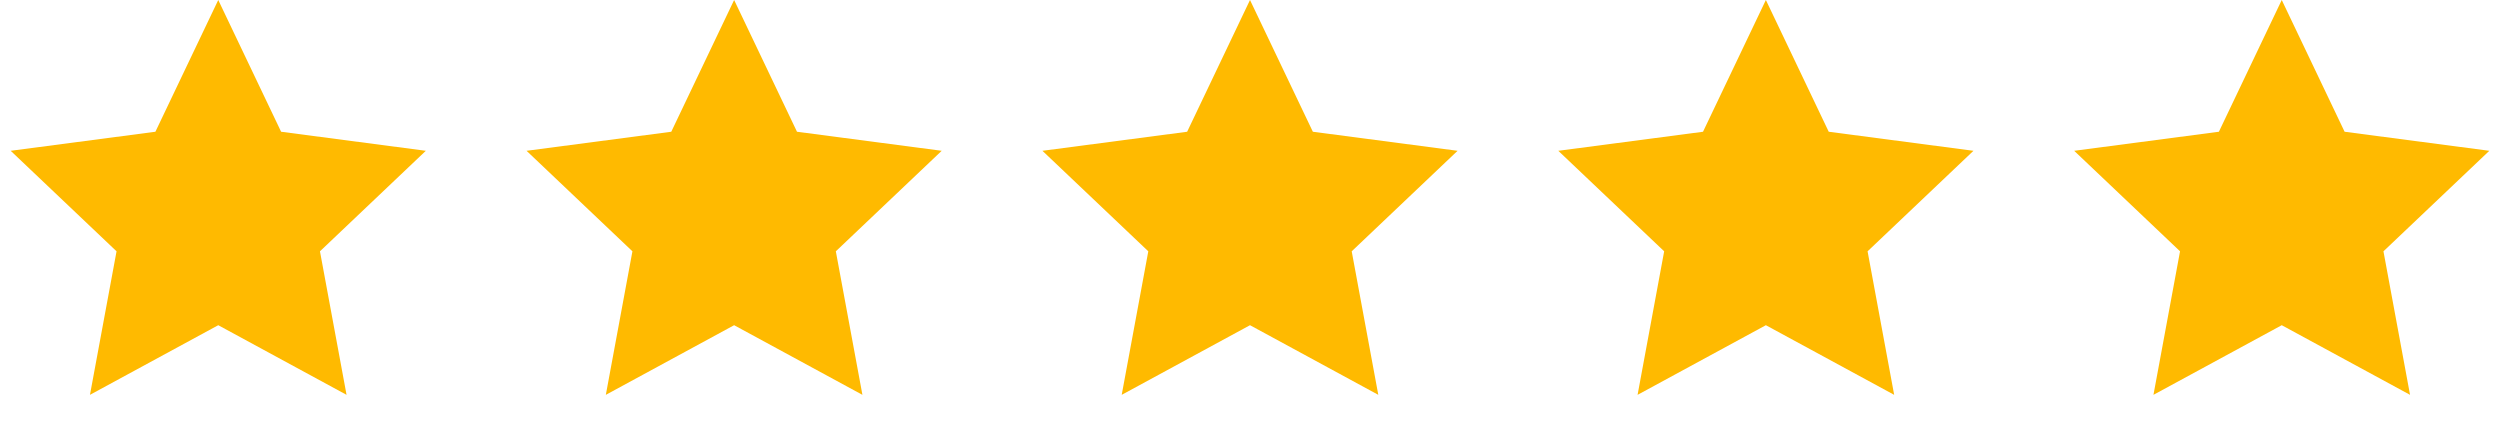 <svg width="63" height="11" viewBox="0 0 63 11" fill="none" xmlns="http://www.w3.org/2000/svg">
<path d="M5.5 0L7.084 3.32L10.731 3.8L8.063 6.333L8.733 9.95L5.5 8.195L2.267 9.95L2.937 6.333L0.269 3.8L3.916 3.32L5.5 0Z" fill="#FFBA00"/>
<path d="M18.5 0L20.084 3.32L23.731 3.8L21.063 6.333L21.733 9.95L18.5 8.195L15.267 9.95L15.937 6.333L13.269 3.8L16.916 3.32L18.5 0Z" fill="#FFBA00"/>
<path d="M31.5 0L33.084 3.32L36.731 3.8L34.063 6.333L34.733 9.95L31.5 8.195L28.267 9.95L28.937 6.333L26.269 3.8L29.916 3.32L31.5 0Z" fill="#FFBA00"/>
<path d="M44.5 0L46.084 3.32L49.731 3.8L47.063 6.333L47.733 9.95L44.5 8.195L41.267 9.95L41.937 6.333L39.269 3.8L42.916 3.32L44.5 0Z" fill="#FFBA00"/>
<path d="M57.5 0L59.084 3.32L62.731 3.8L60.063 6.333L60.733 9.95L57.5 8.195L54.267 9.95L54.937 6.333L52.269 3.8L55.916 3.32L57.5 0Z" fill="#FFBA00"/>
</svg>
